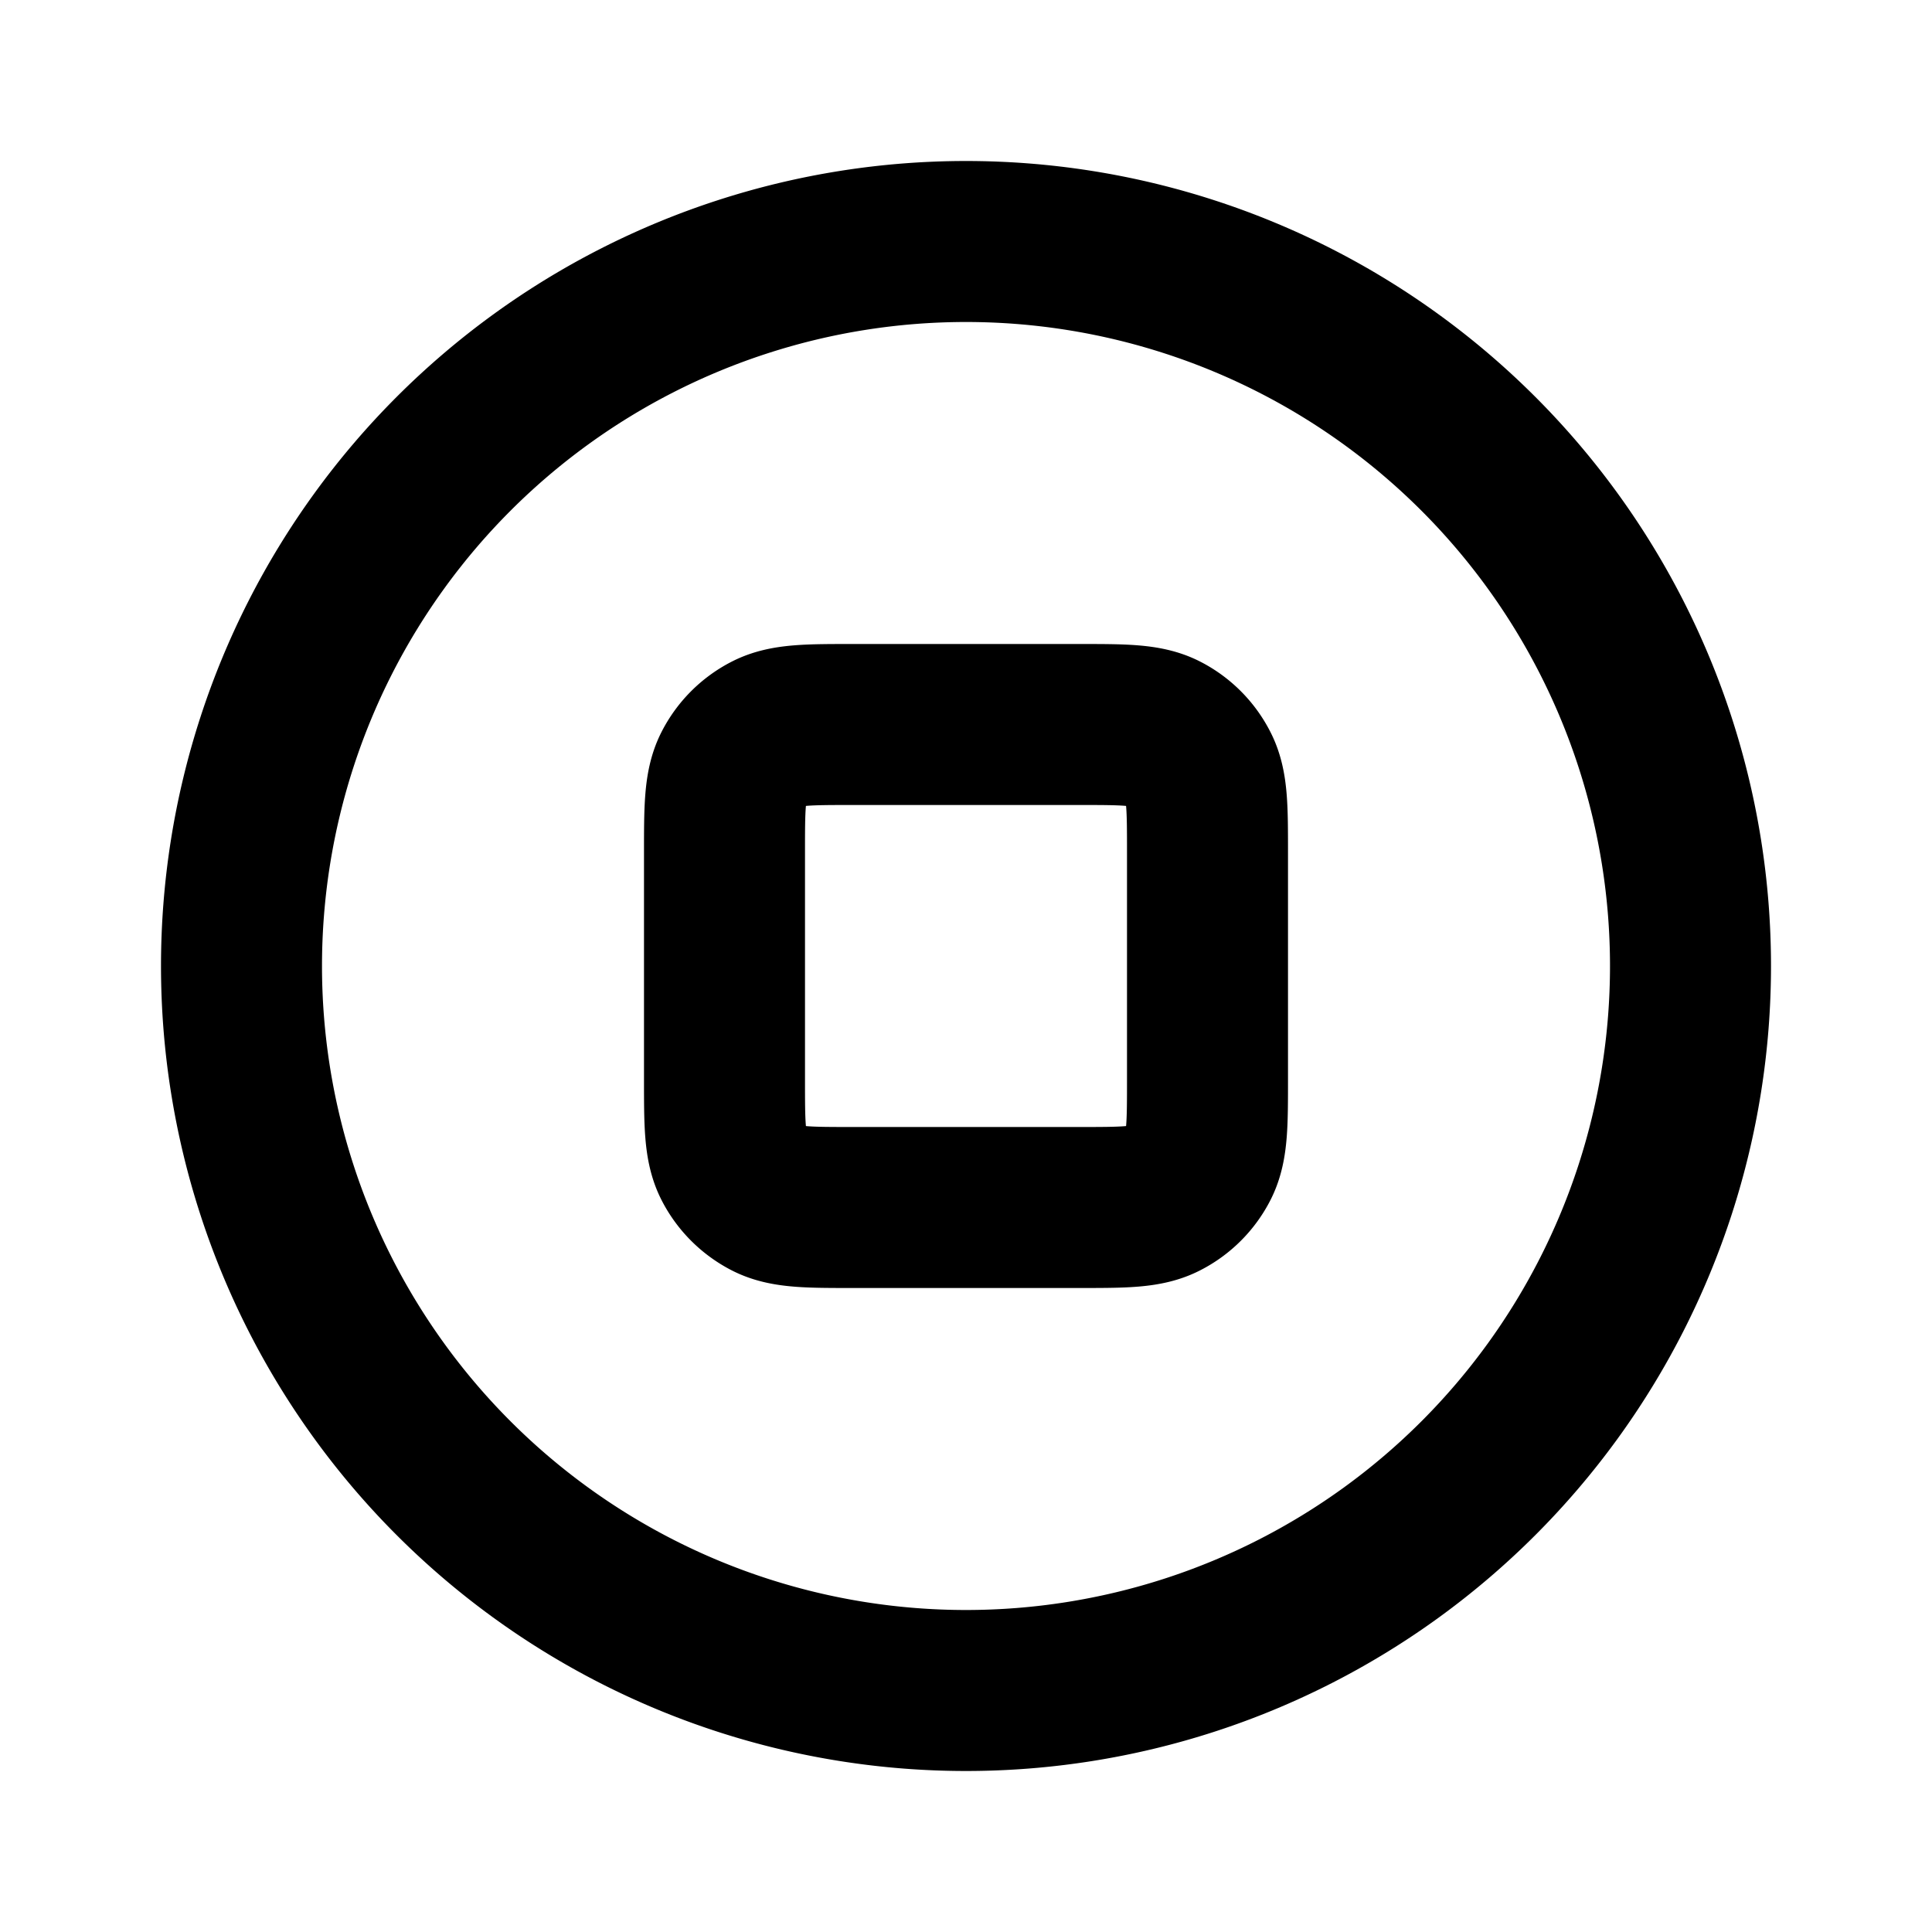 <svg xmlns="http://www.w3.org/2000/svg" width="1em" height="1em" viewBox="0 0 24 24"><g fill="none" stroke="currentColor" stroke-linecap="round" stroke-linejoin="round" stroke-width="2"><path d="M3 12a9 9 0 1 0 18 0a9 9 0 0 0-18 0"/><path d="M15 13.4v-2.8c0-.56 0-.84-.11-1.054a1 1 0 0 0-.436-.437C14.24 9 13.96 9 13.4 9h-2.8c-.56 0-.84 0-1.054.109a1 1 0 0 0-.437.437C9 9.76 9 10.04 9 10.6v2.8c0 .56 0 .84.109 1.054c.096.188.249.34.437.437C9.76 15 10.04 15 10.6 15h2.8c.56 0 .84 0 1.054-.11a1 1 0 0 0 .437-.436C15 14.24 15 13.96 15 13.4"/></g></svg>